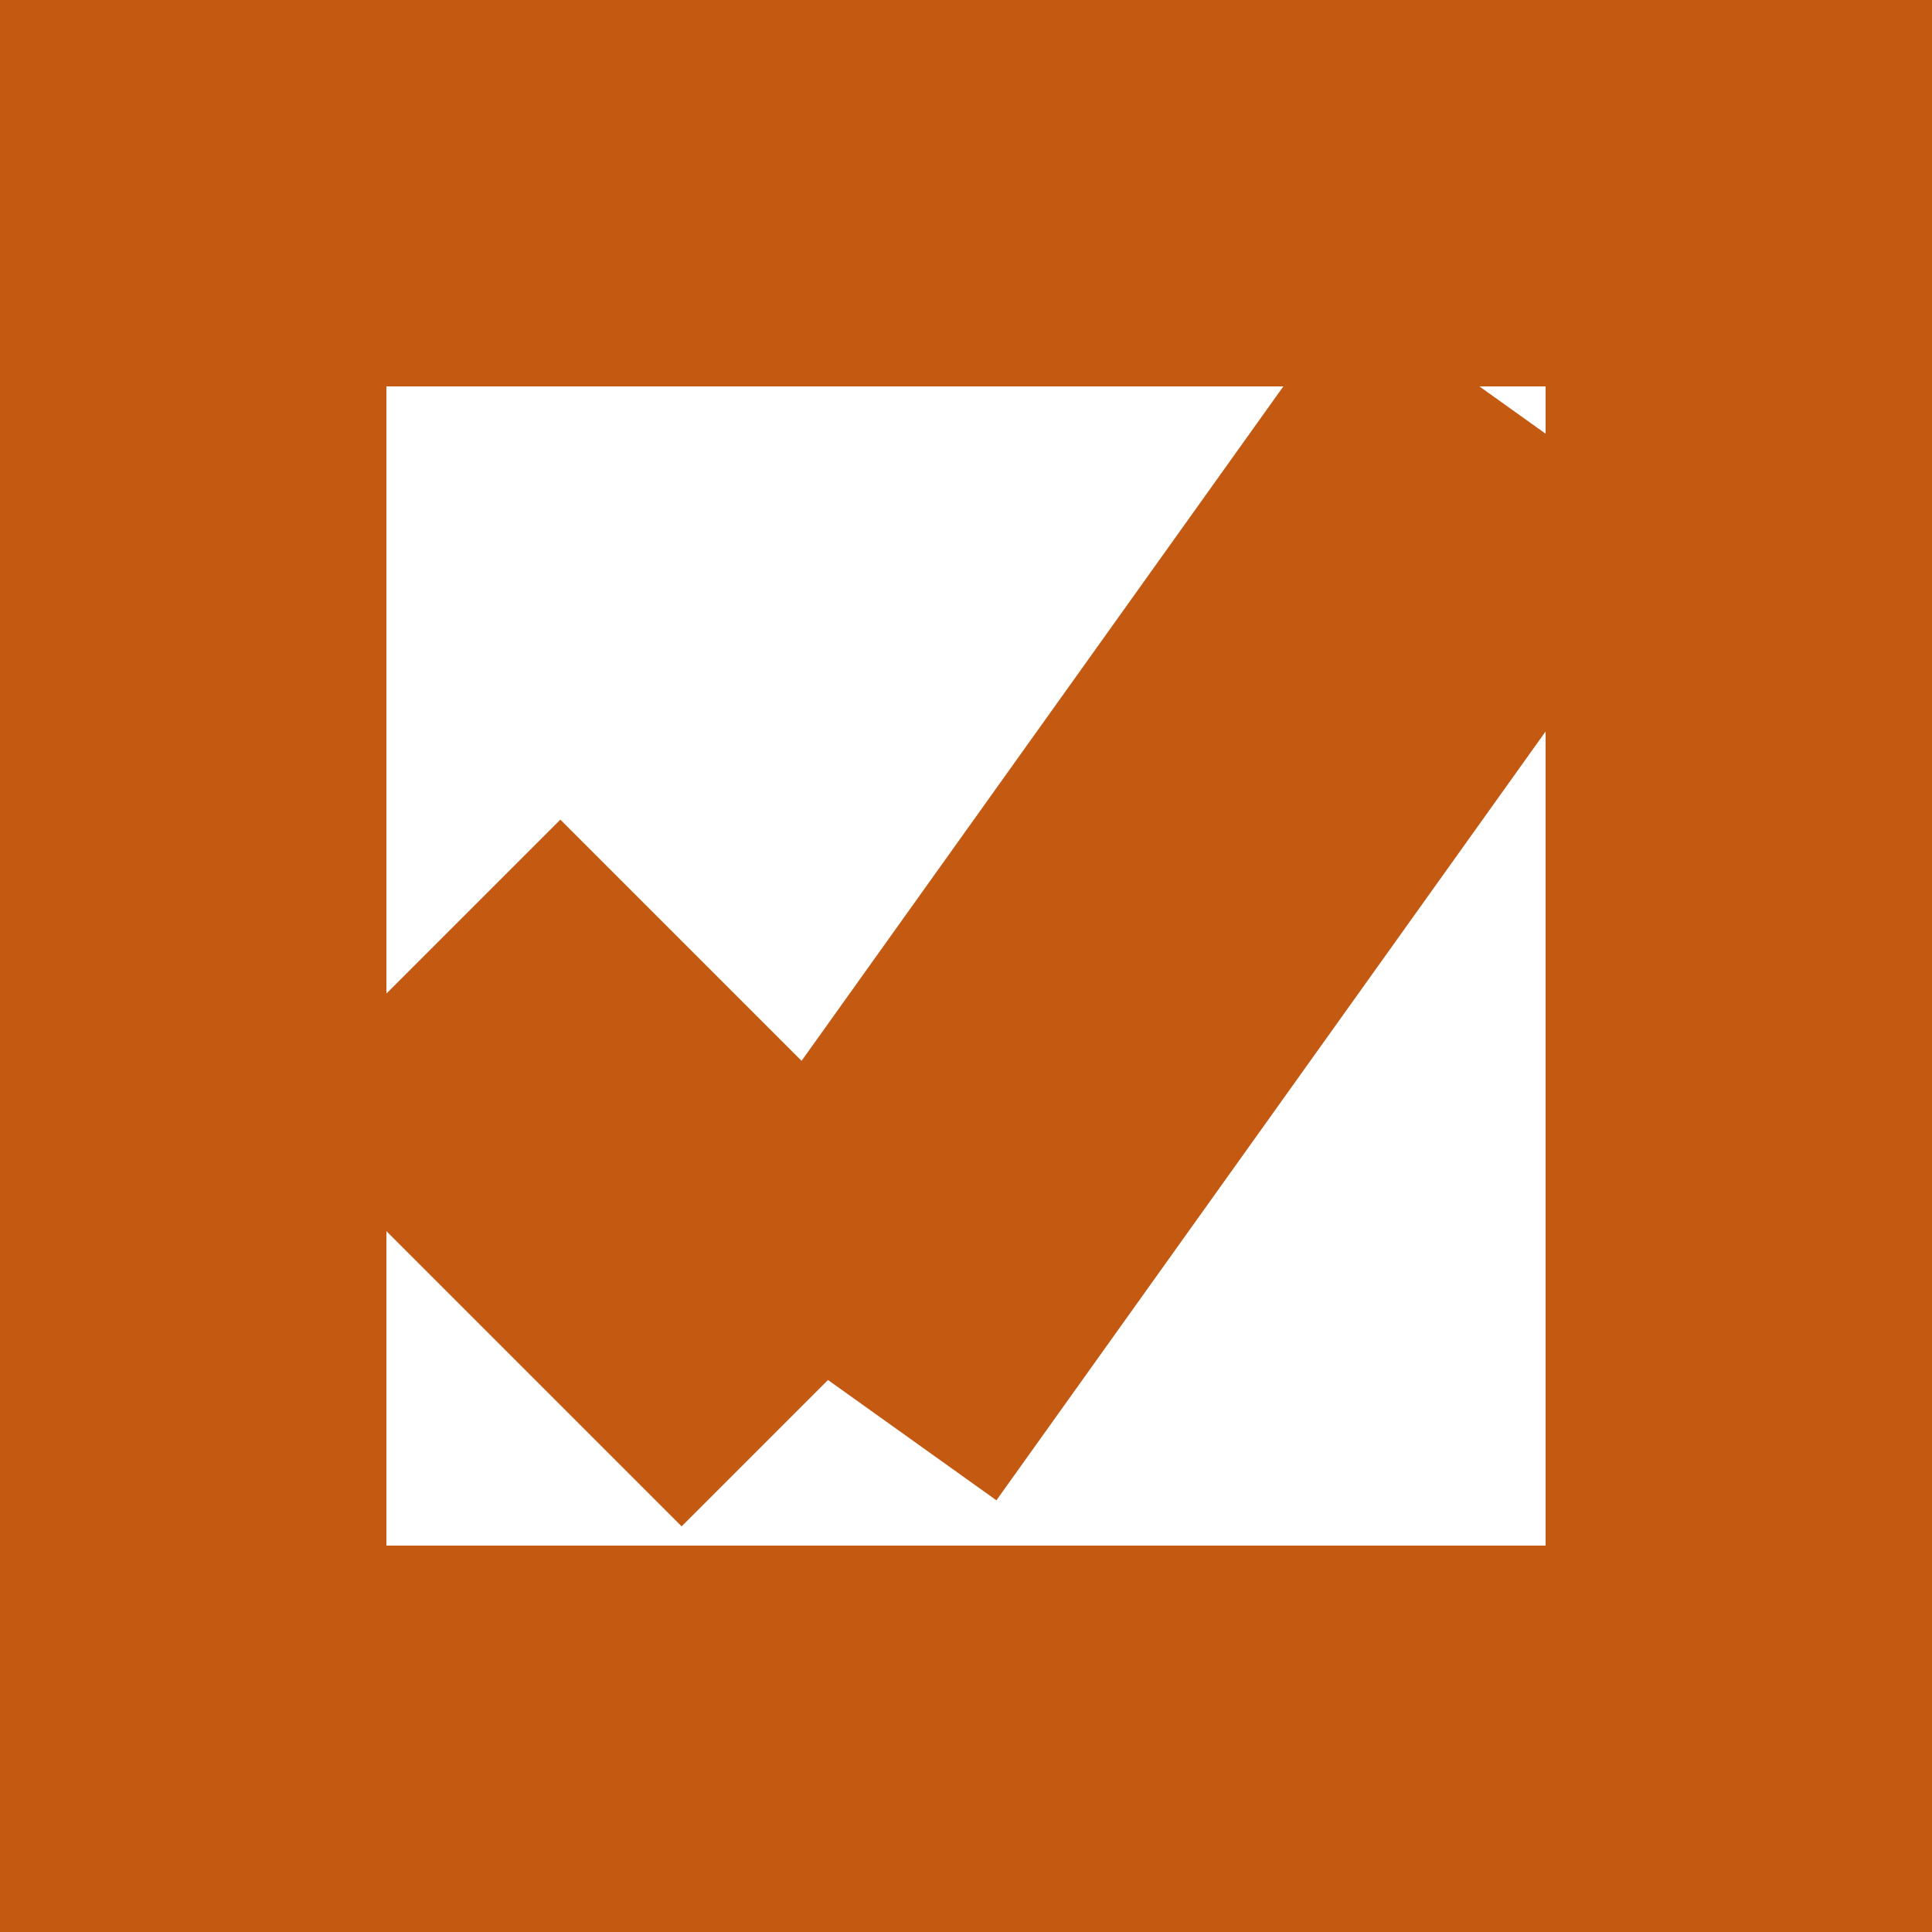 ﻿<?xml version="1.0" encoding="utf-8"?>
<svg version="1.1" xmlns:xlink="http://www.w3.org/1999/xlink" width="25px" height="25px" viewBox="71 1216  25 25" xmlns="http://www.w3.org/2000/svg">
  <path d="M 75.5 1220.5  L 91.5 1220.5  L 91.5 1236.5  L 75.5 1236.5  L 75.5 1220.5  Z " fill-rule="nonzero" fill="#ffffff" stroke="none" fill-opacity="0" />
  <path d="M 73.5 1218.5  L 93.5 1218.5  L 93.5 1238.5  L 73.5 1238.5  L 73.5 1218.5  Z " stroke-width="5" stroke="#c45912" fill="none" />
  <path d="M 76.357 1228.5  L 81.714 1233.857  " stroke-width="5.357" stroke="#c45912" fill="none" />
  <path d="M 81.714 1233.857  L 90.643 1221.357  " stroke-width="5.357" stroke="#c45912" fill="none" />
</svg>